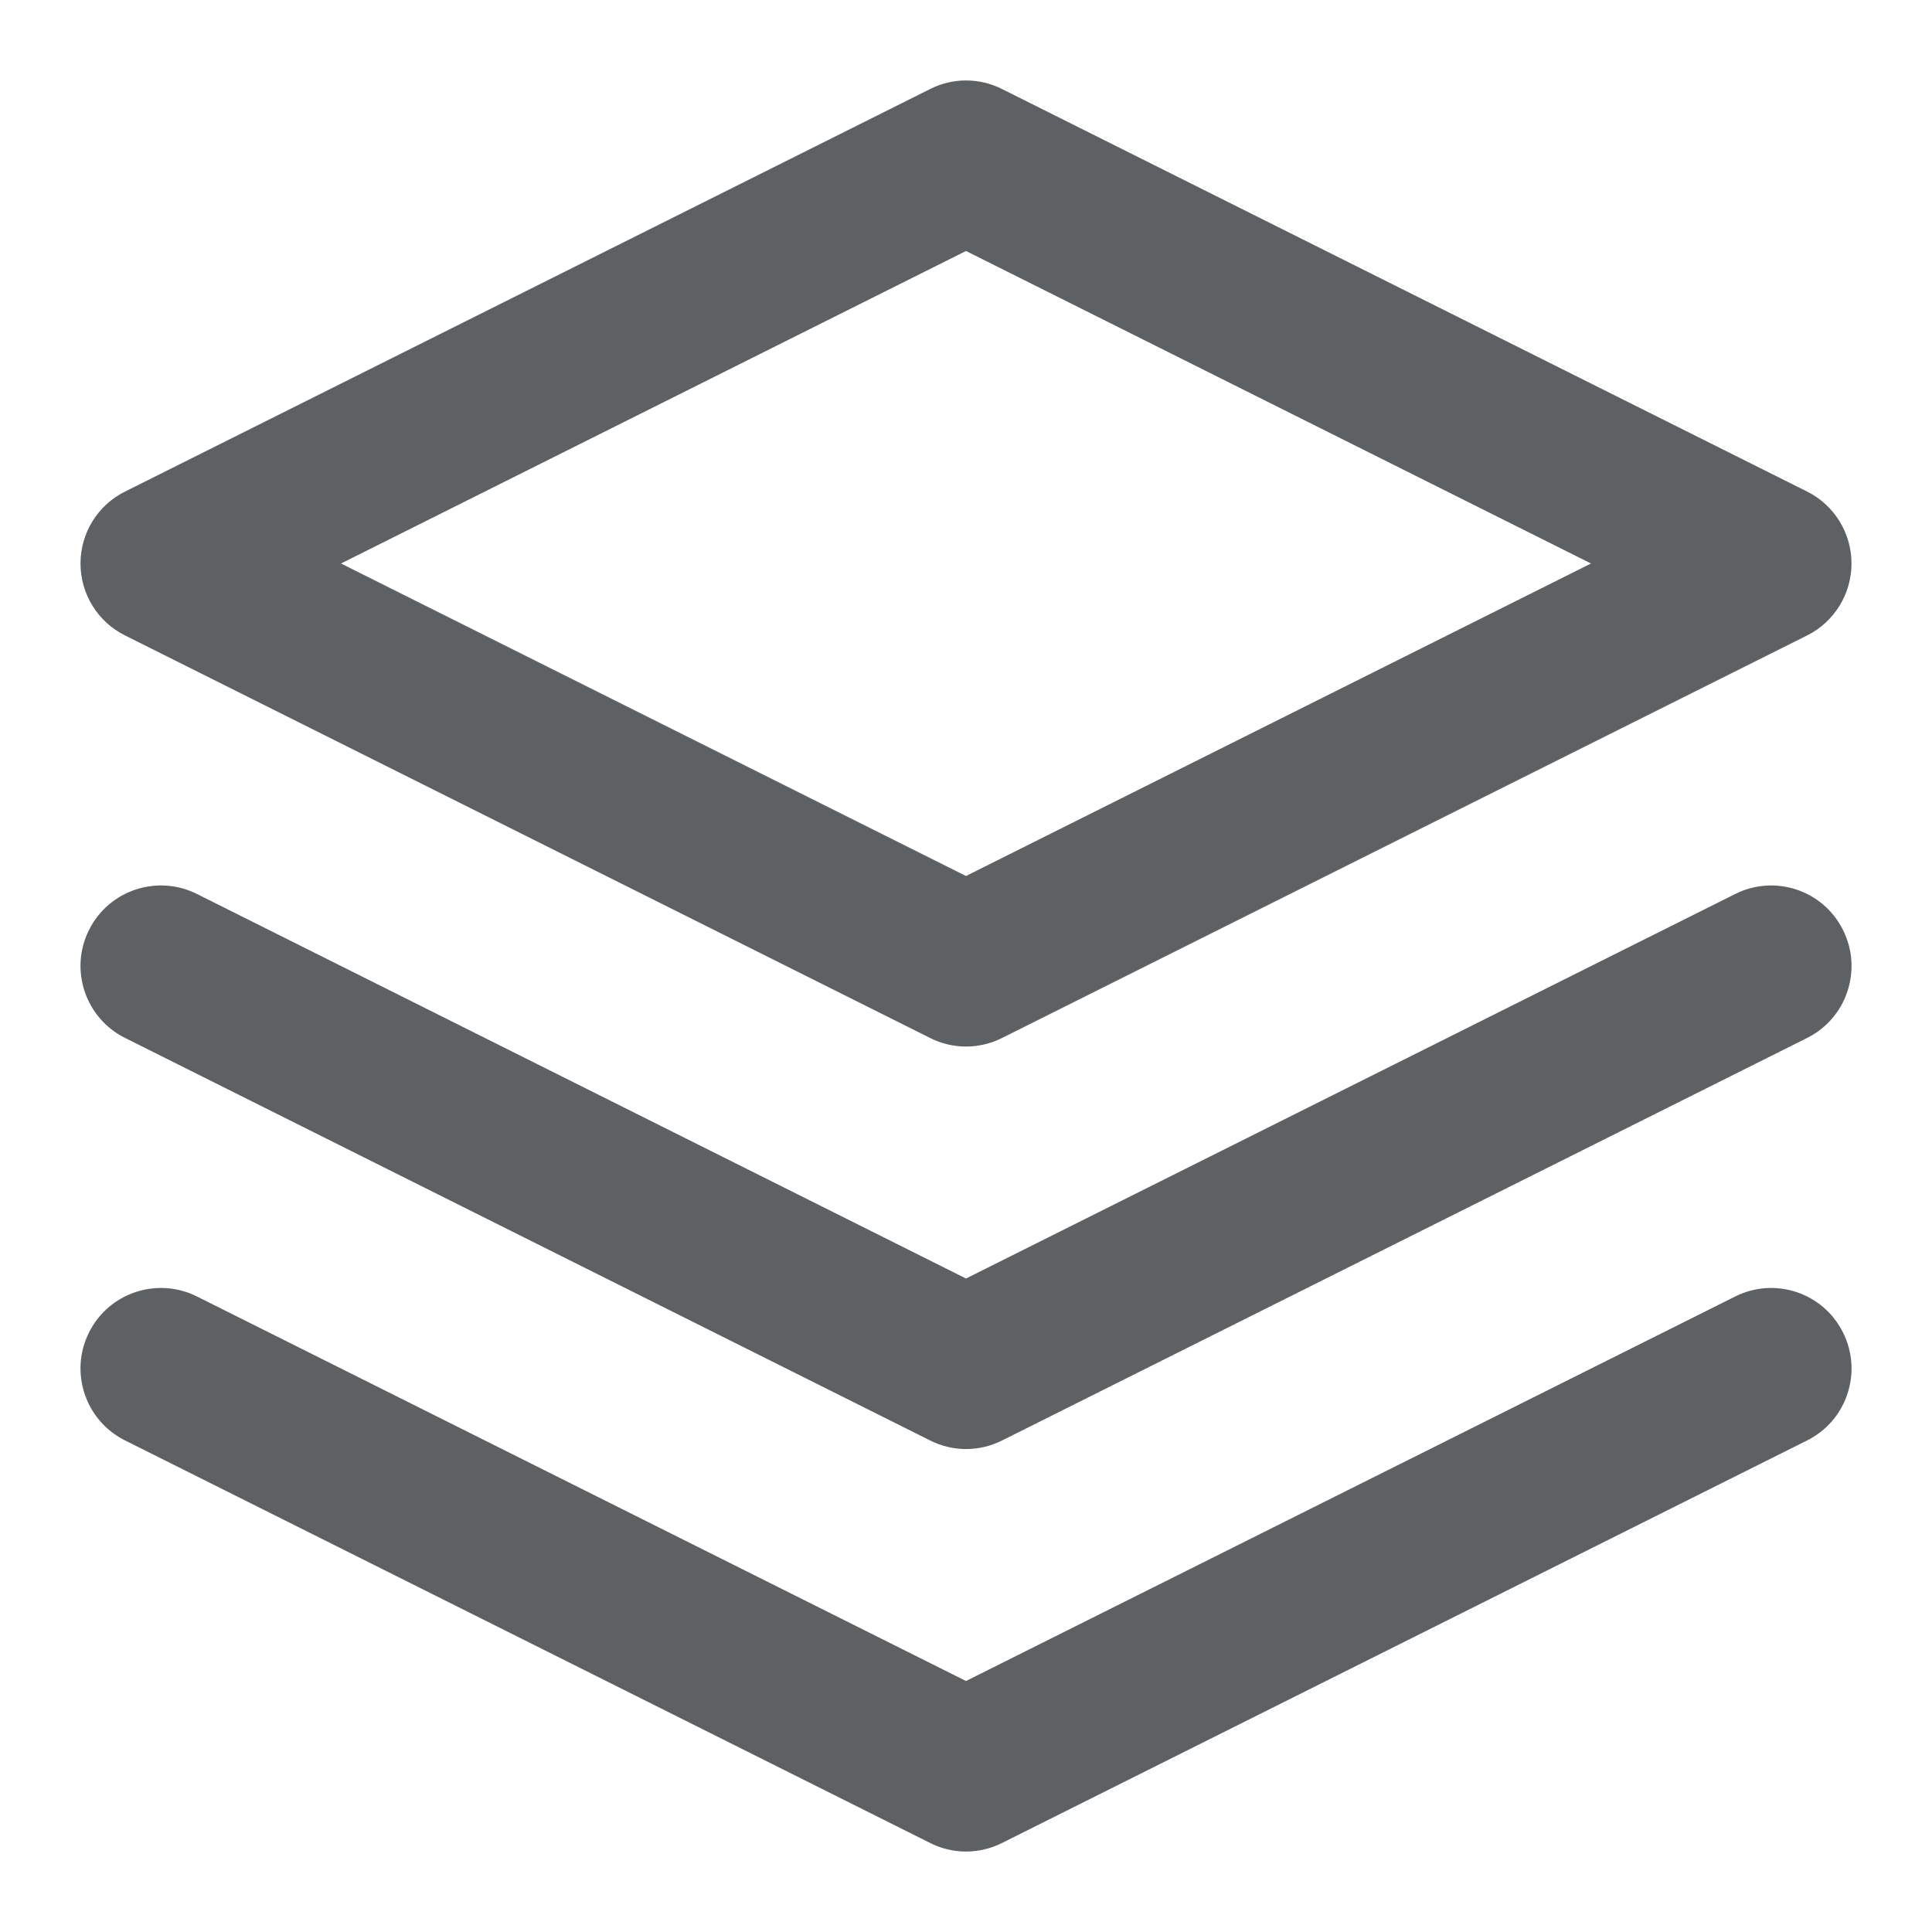 <svg width="12" height="12" viewBox="0 0 12 12" fill="none" xmlns="http://www.w3.org/2000/svg">
<path fill-rule="evenodd" clip-rule="evenodd" d="M5.777 0.553C5.917 0.482 6.083 0.482 6.224 0.553L11.224 3.053C11.393 3.137 11.5 3.311 11.5 3.5C11.5 3.689 11.393 3.863 11.224 3.947L6.224 6.447C6.083 6.518 5.917 6.518 5.777 6.447L0.777 3.947C0.607 3.863 0.5 3.689 0.5 3.5C0.5 3.311 0.607 3.137 0.777 3.053L5.777 0.553ZM2.118 3.5L6 5.441L9.882 3.5L6 1.559L2.118 3.5Z" fill="#5E6164"/>
<path fill-rule="evenodd" clip-rule="evenodd" d="M0.553 8.276C0.676 8.029 0.977 7.929 1.224 8.053L6 10.441L10.777 8.053C11.024 7.929 11.324 8.029 11.447 8.276C11.571 8.523 11.471 8.824 11.224 8.947L6.224 11.447C6.083 11.518 5.917 11.518 5.777 11.447L0.777 8.947C0.53 8.824 0.429 8.523 0.553 8.276Z" fill="#5E6164"/>
<path fill-rule="evenodd" clip-rule="evenodd" d="M0.553 5.776C0.676 5.529 0.977 5.429 1.224 5.553L6 7.941L10.777 5.553C11.024 5.429 11.324 5.529 11.447 5.776C11.571 6.023 11.471 6.324 11.224 6.447L6.224 8.947C6.083 9.018 5.917 9.018 5.777 8.947L0.777 6.447C0.53 6.324 0.429 6.023 0.553 5.776Z" fill="#5E6164"/>
</svg>
